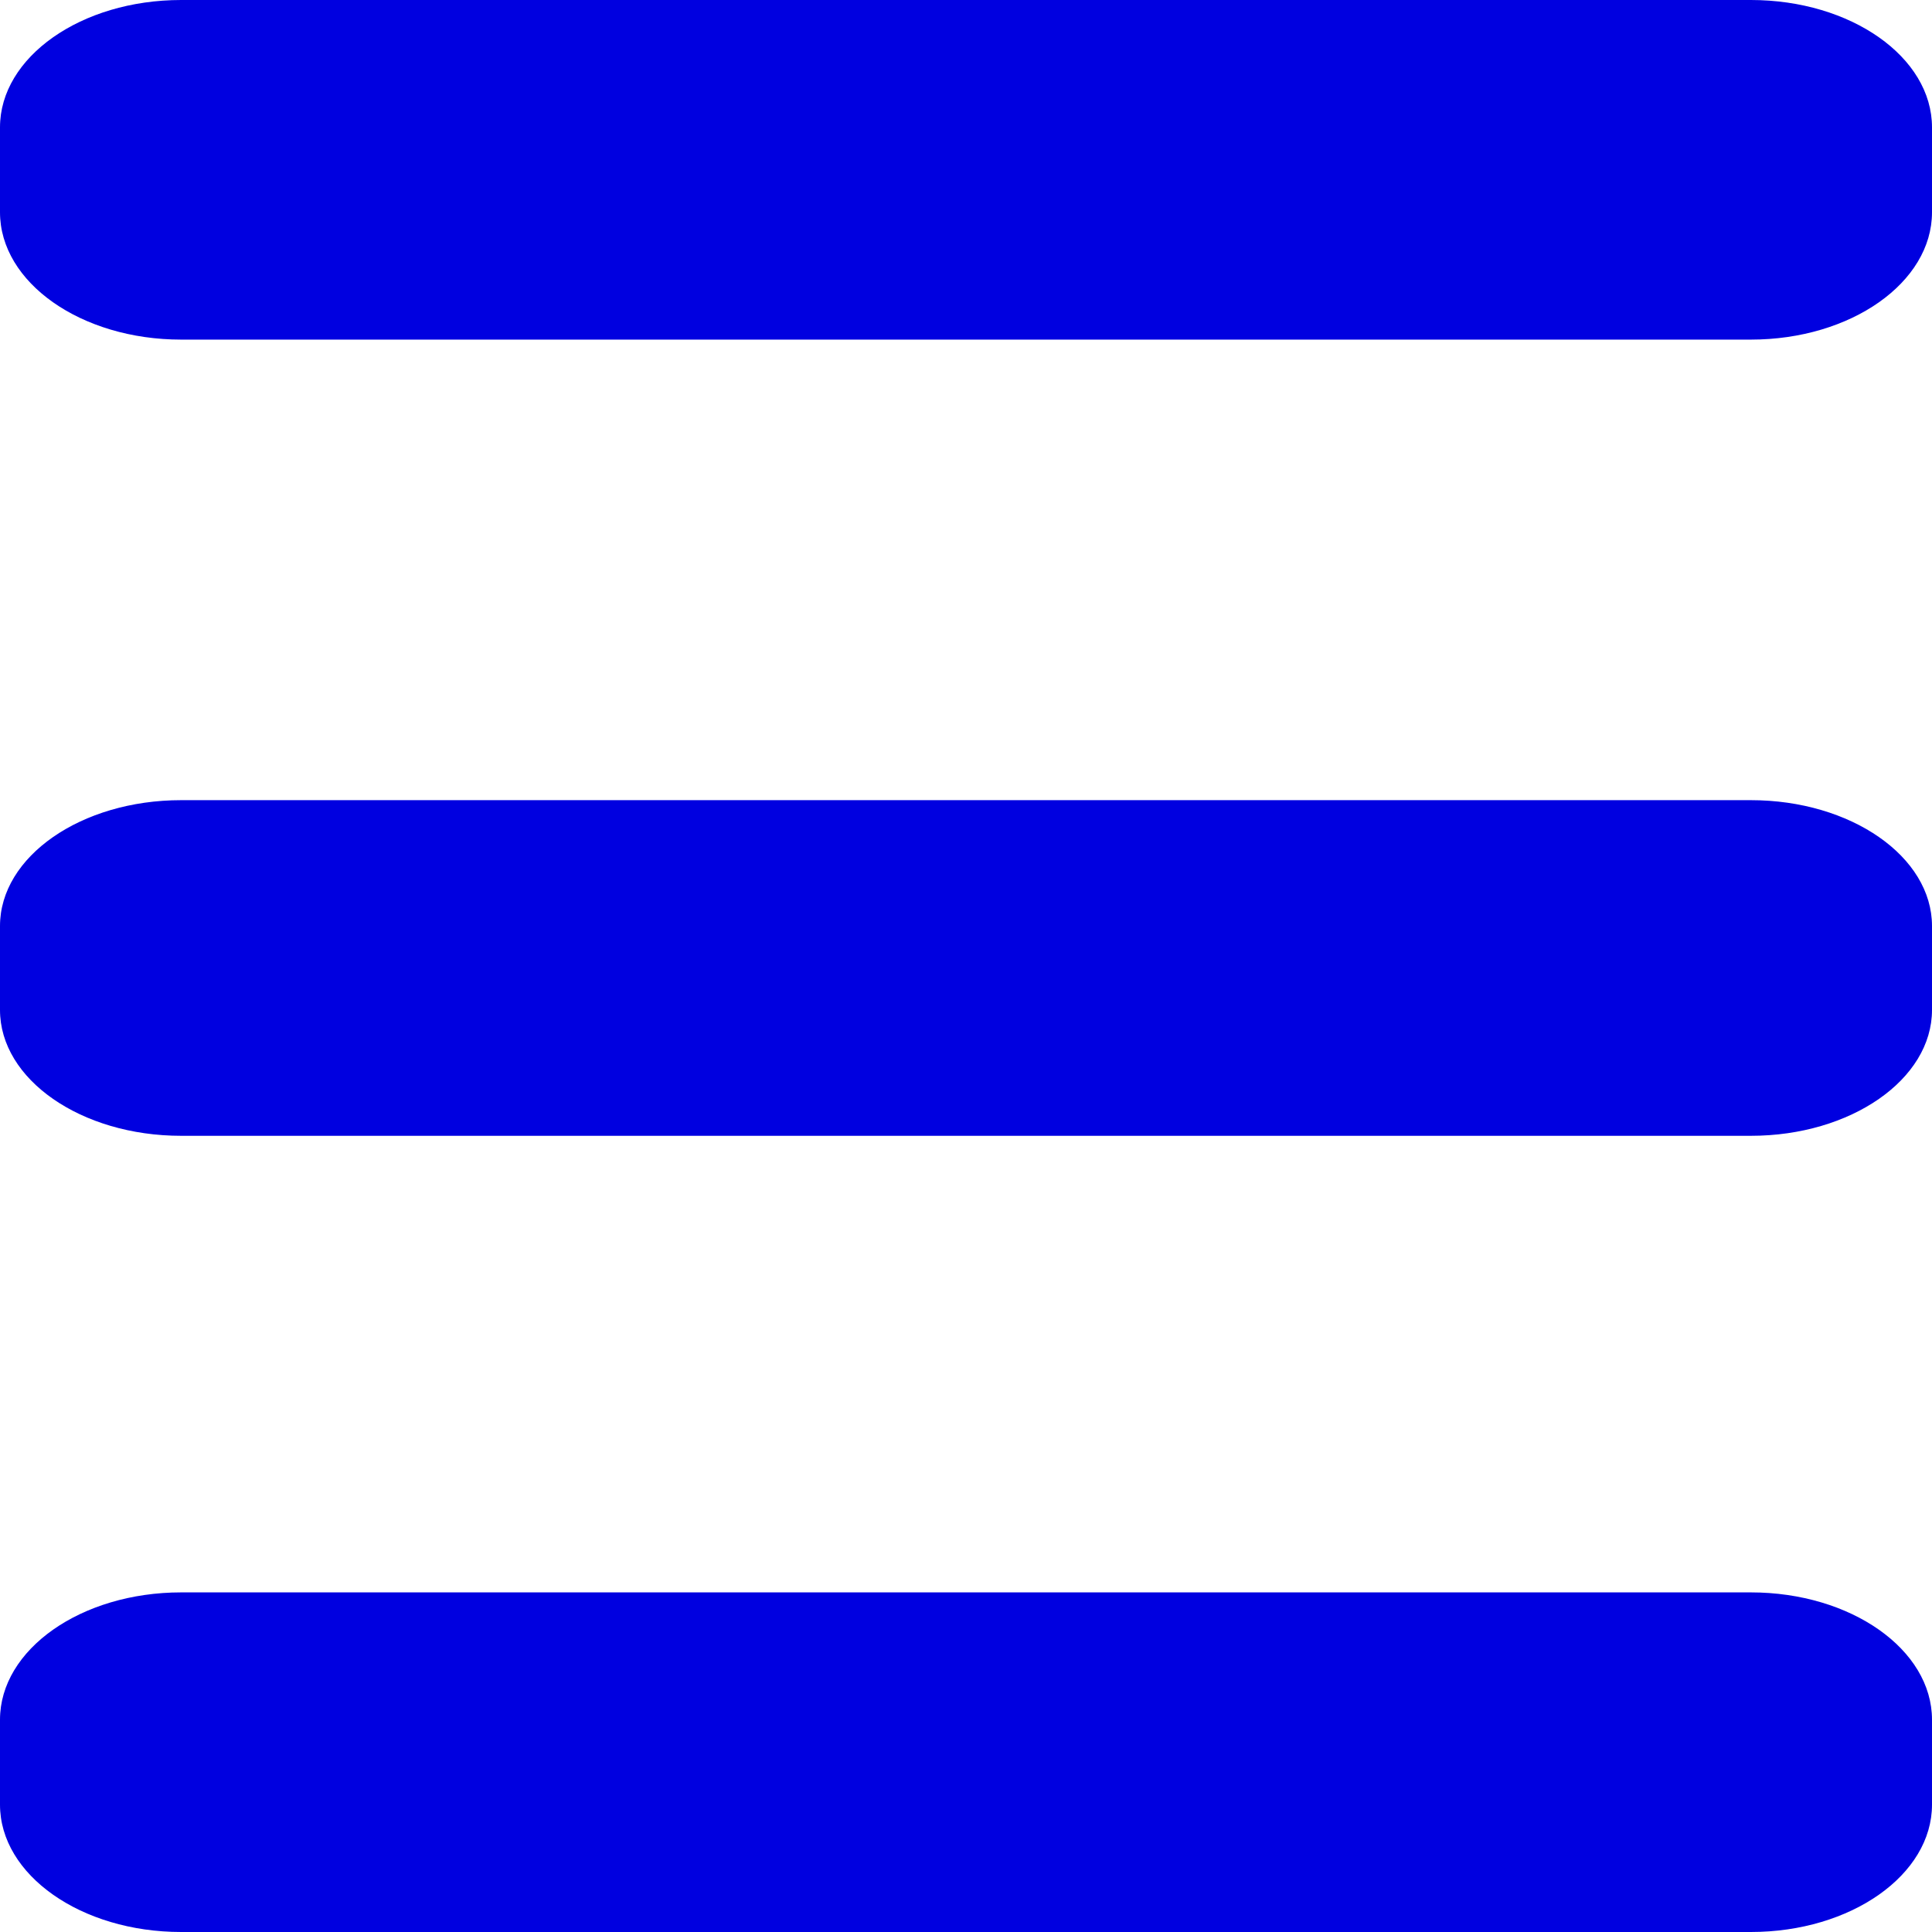 <svg
    xmlns="http://www.w3.org/2000/svg"
    viewBox="0 0 512 512"
    width="512"
    height="512">

    <path
    d="M 464,422 H 48 C 21.5,422 0,437.117 0,455.75 v 22.5 C 0,496.883 21.5,512 48,512 h 416 c 26.5,0 48,-15.117 48,-33.75 v -22.5 C 512,437.117 490.5,422 464,422 Z"
    style="fill:#0000e0;fill-opacity:1;" />

    <path
    d="M 464,212.051 H 48 C 21.5,212.051 0,226.992 0,245.407 v 22.237 C 0,286.059 21.5,301 48,301 H 464 c 26.5,0 48,-14.941 48,-33.356 v -22.237 c 0,-18.415 -21.5,-33.356 -48,-33.356 z"
    style="fill:#0000e0;fill-opacity:1" />

    <path
    d="M 464,0 H 48 C 21.5,0 0,15.117 0,33.75 V 56.25 C 0,74.883 21.5,90 48,90 h 416 c 26.5,0 48,-15.117 48,-33.75 V 33.75 C 512,15.117 490.5,0 464,0 Z"
    style="fill:#0000e0;fill-opacity:1;" />
</svg>
